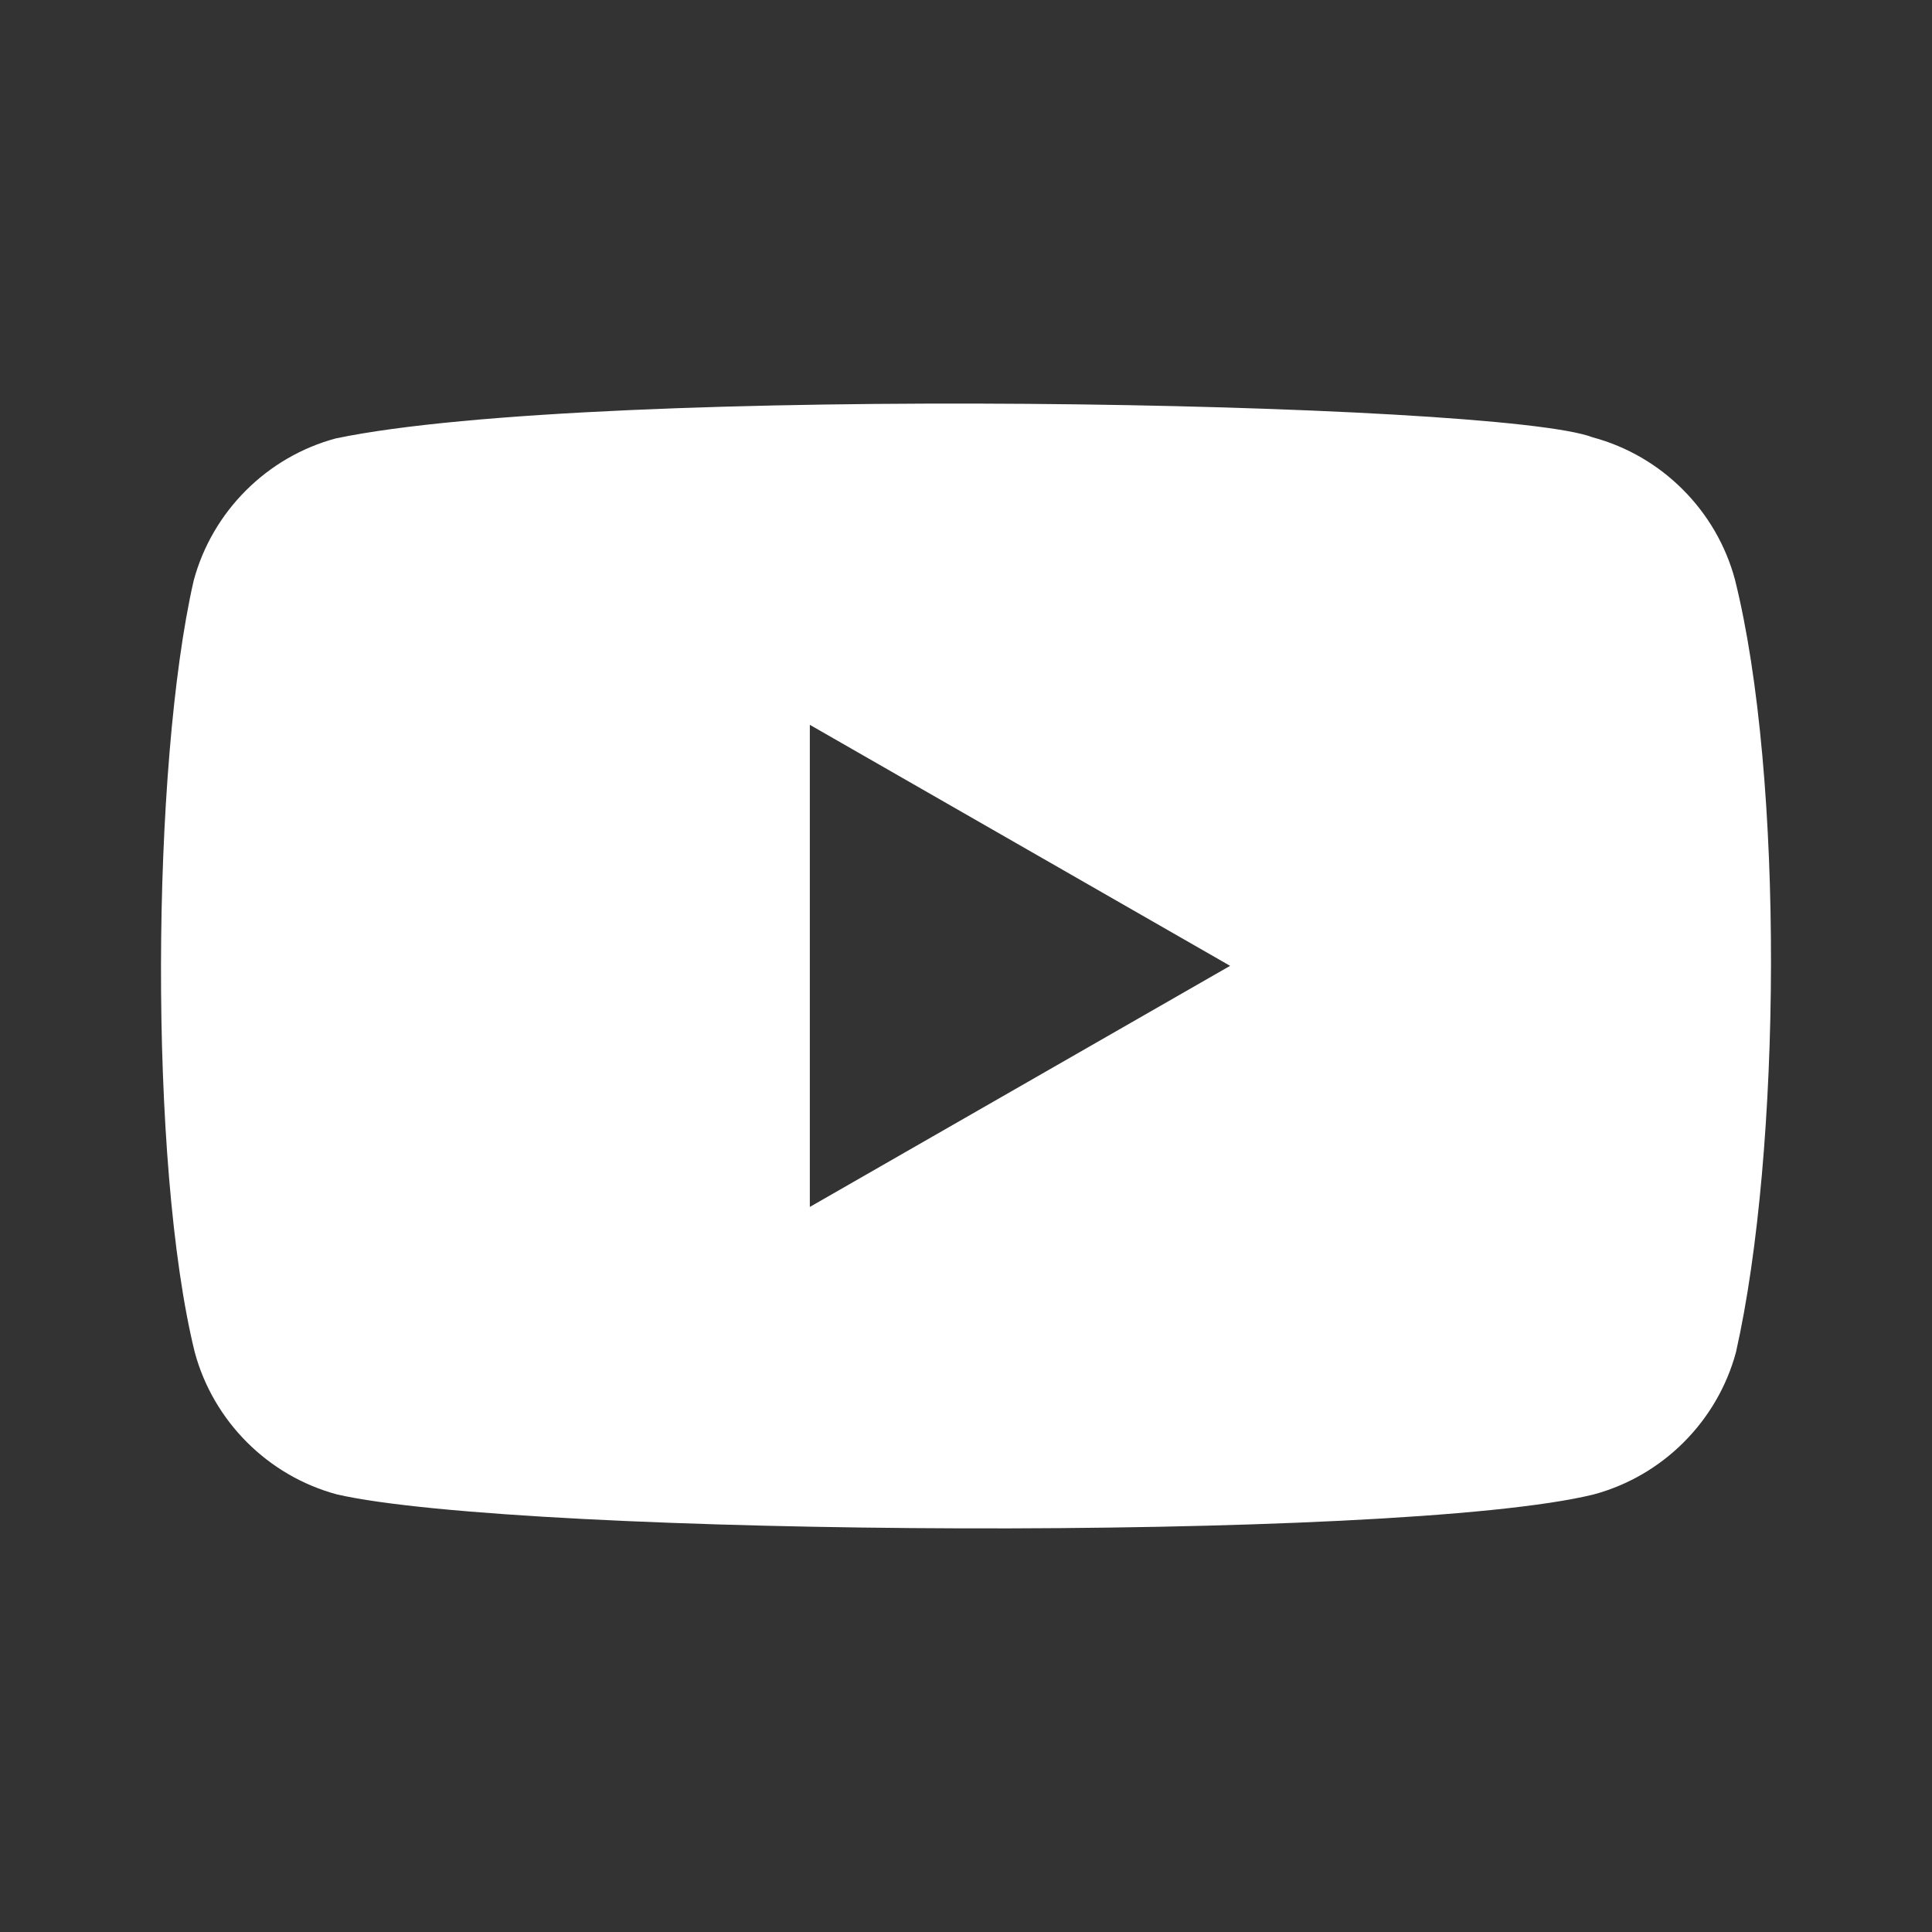 <?xml version="1.0" encoding="UTF-8" standalone="no"?><!DOCTYPE svg PUBLIC "-//W3C//DTD SVG 1.1//EN" "http://www.w3.org/Graphics/SVG/1.1/DTD/svg11.dtd"><svg width="100%" height="100%" viewBox="0 0 24 24" version="1.1" xmlns="http://www.w3.org/2000/svg" xmlns:xlink="http://www.w3.org/1999/xlink" xml:space="preserve" xmlns:serif="http://www.serif.com/" style="fill-rule:evenodd;clip-rule:evenodd;stroke-linejoin:round;stroke-miterlimit:2;"><rect x="0" y="0" width="24" height="24" fill="#333333" stroke="none"/><path d="M21.552,7.199c-0.23,-0.857 -0.909,-1.536 -1.766,-1.766c-1.152,-0.448 -12.363,-0.666 -15.614,0.013c-0.857,0.23 -1.535,0.908 -1.766,1.766c-0.524,2.291 -0.563,7.243 0.013,9.585c0.231,0.858 0.909,1.536 1.766,1.767c2.291,0.524 13.182,0.601 15.614,-0c0.857,-0.231 1.535,-0.909 1.766,-1.767c0.563,-2.495 0.601,-7.141 -0.013,-9.598Zm-11.492,7.794l-0,-5.989l5.221,2.994l-5.221,2.995Z" style="fill:#fff;fill-rule:nonzero;"/></svg>